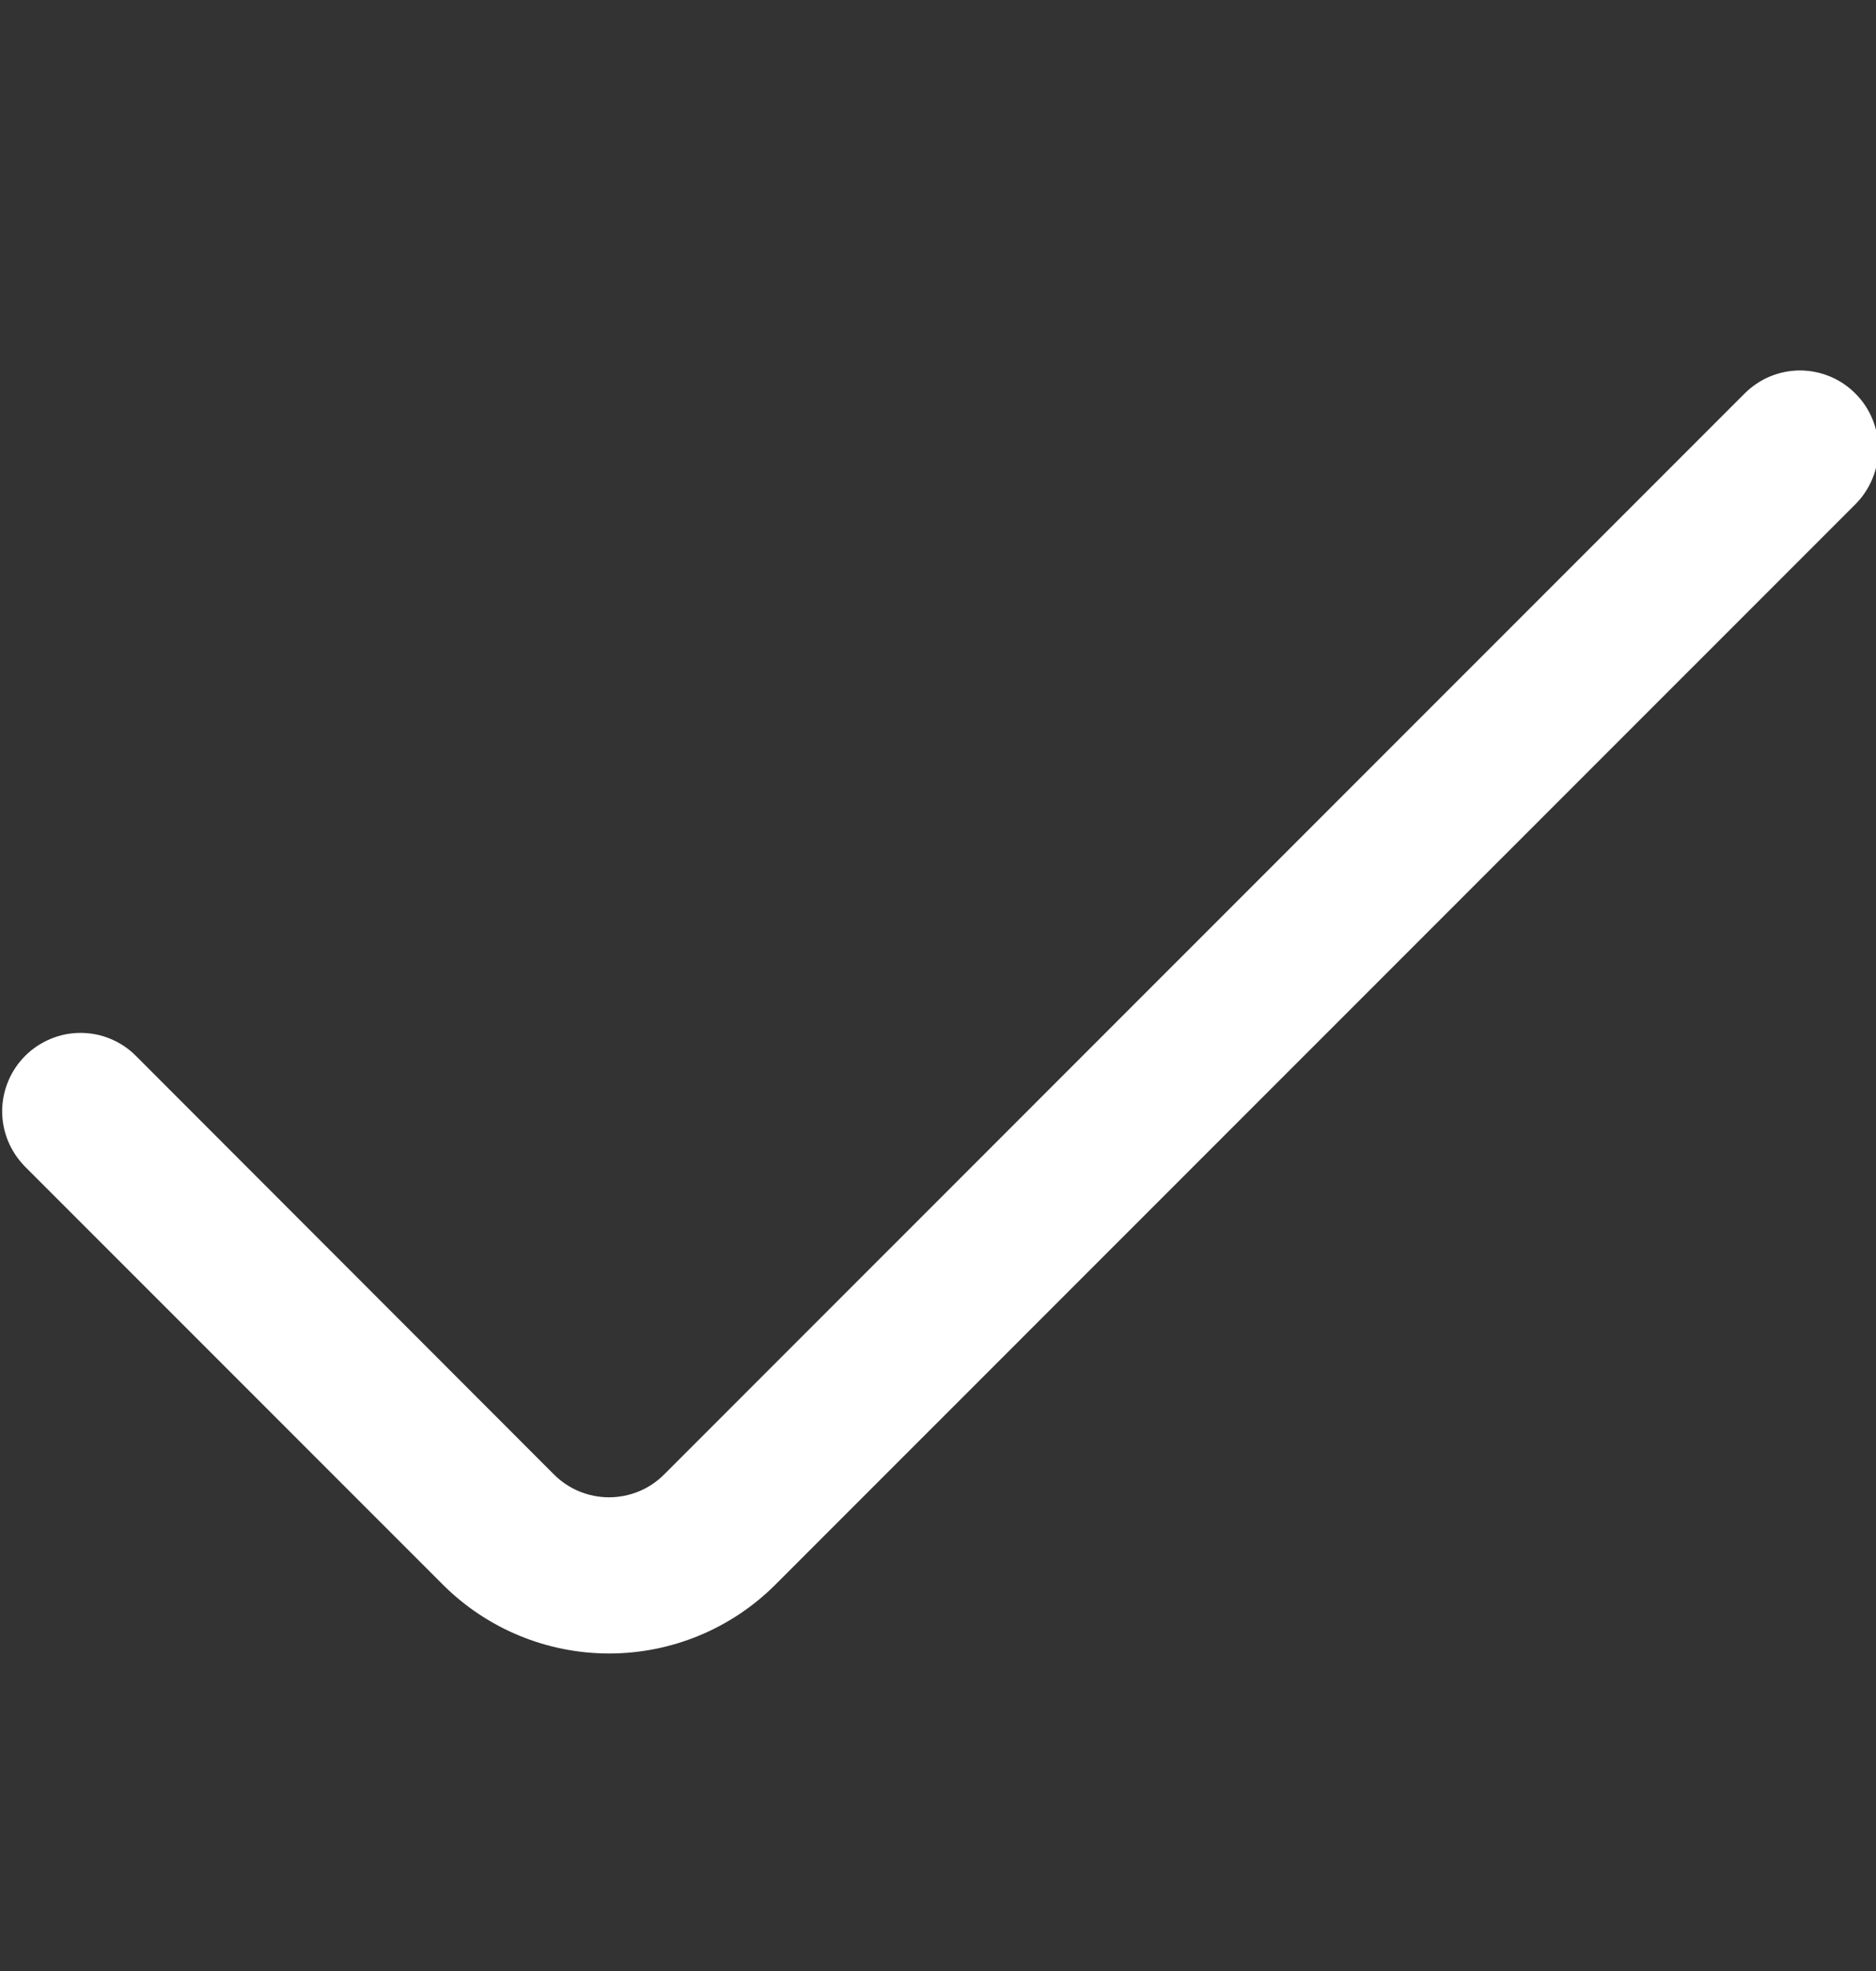 <svg width="20" height="21" viewBox="0 0 20 21" fill="none" xmlns="http://www.w3.org/2000/svg">
<rect x="0" y="0" width="20" height="21" fill="#333333" stroke="none"/>
<g id="check " clip-path="url(#clip0_28_2394)">
<path id="Vector" d="M18.599 4.193L7.083 15.707C7.006 15.785 6.914 15.847 6.813 15.889C6.711 15.931 6.603 15.953 6.493 15.953C6.383 15.953 6.275 15.931 6.173 15.889C6.072 15.847 5.98 15.785 5.903 15.707L1.449 11.25C1.372 11.172 1.28 11.111 1.179 11.069C1.077 11.026 0.969 11.005 0.859 11.005C0.749 11.005 0.641 11.026 0.539 11.069C0.438 11.111 0.346 11.172 0.268 11.25C0.191 11.327 0.129 11.419 0.087 11.521C0.045 11.622 0.023 11.731 0.023 11.84C0.023 11.95 0.045 12.059 0.087 12.16C0.129 12.261 0.191 12.353 0.268 12.431L4.723 16.885C5.193 17.354 5.83 17.617 6.494 17.617C7.158 17.617 7.795 17.354 8.265 16.885L19.78 5.373C19.858 5.295 19.919 5.203 19.961 5.102C20.003 5.001 20.025 4.892 20.025 4.783C20.025 4.673 20.003 4.564 19.961 4.463C19.919 4.362 19.858 4.27 19.78 4.193C19.703 4.115 19.611 4.053 19.509 4.011C19.408 3.969 19.299 3.947 19.19 3.947C19.08 3.947 18.971 3.969 18.87 4.011C18.769 4.053 18.677 4.115 18.599 4.193Z" fill="white"/>
</g>
<defs>
<clipPath id="clip0_28_2394">
<rect width="20" height="20" fill="white" transform="translate(0 0.5)"/>
</clipPath>
</defs>
</svg>
